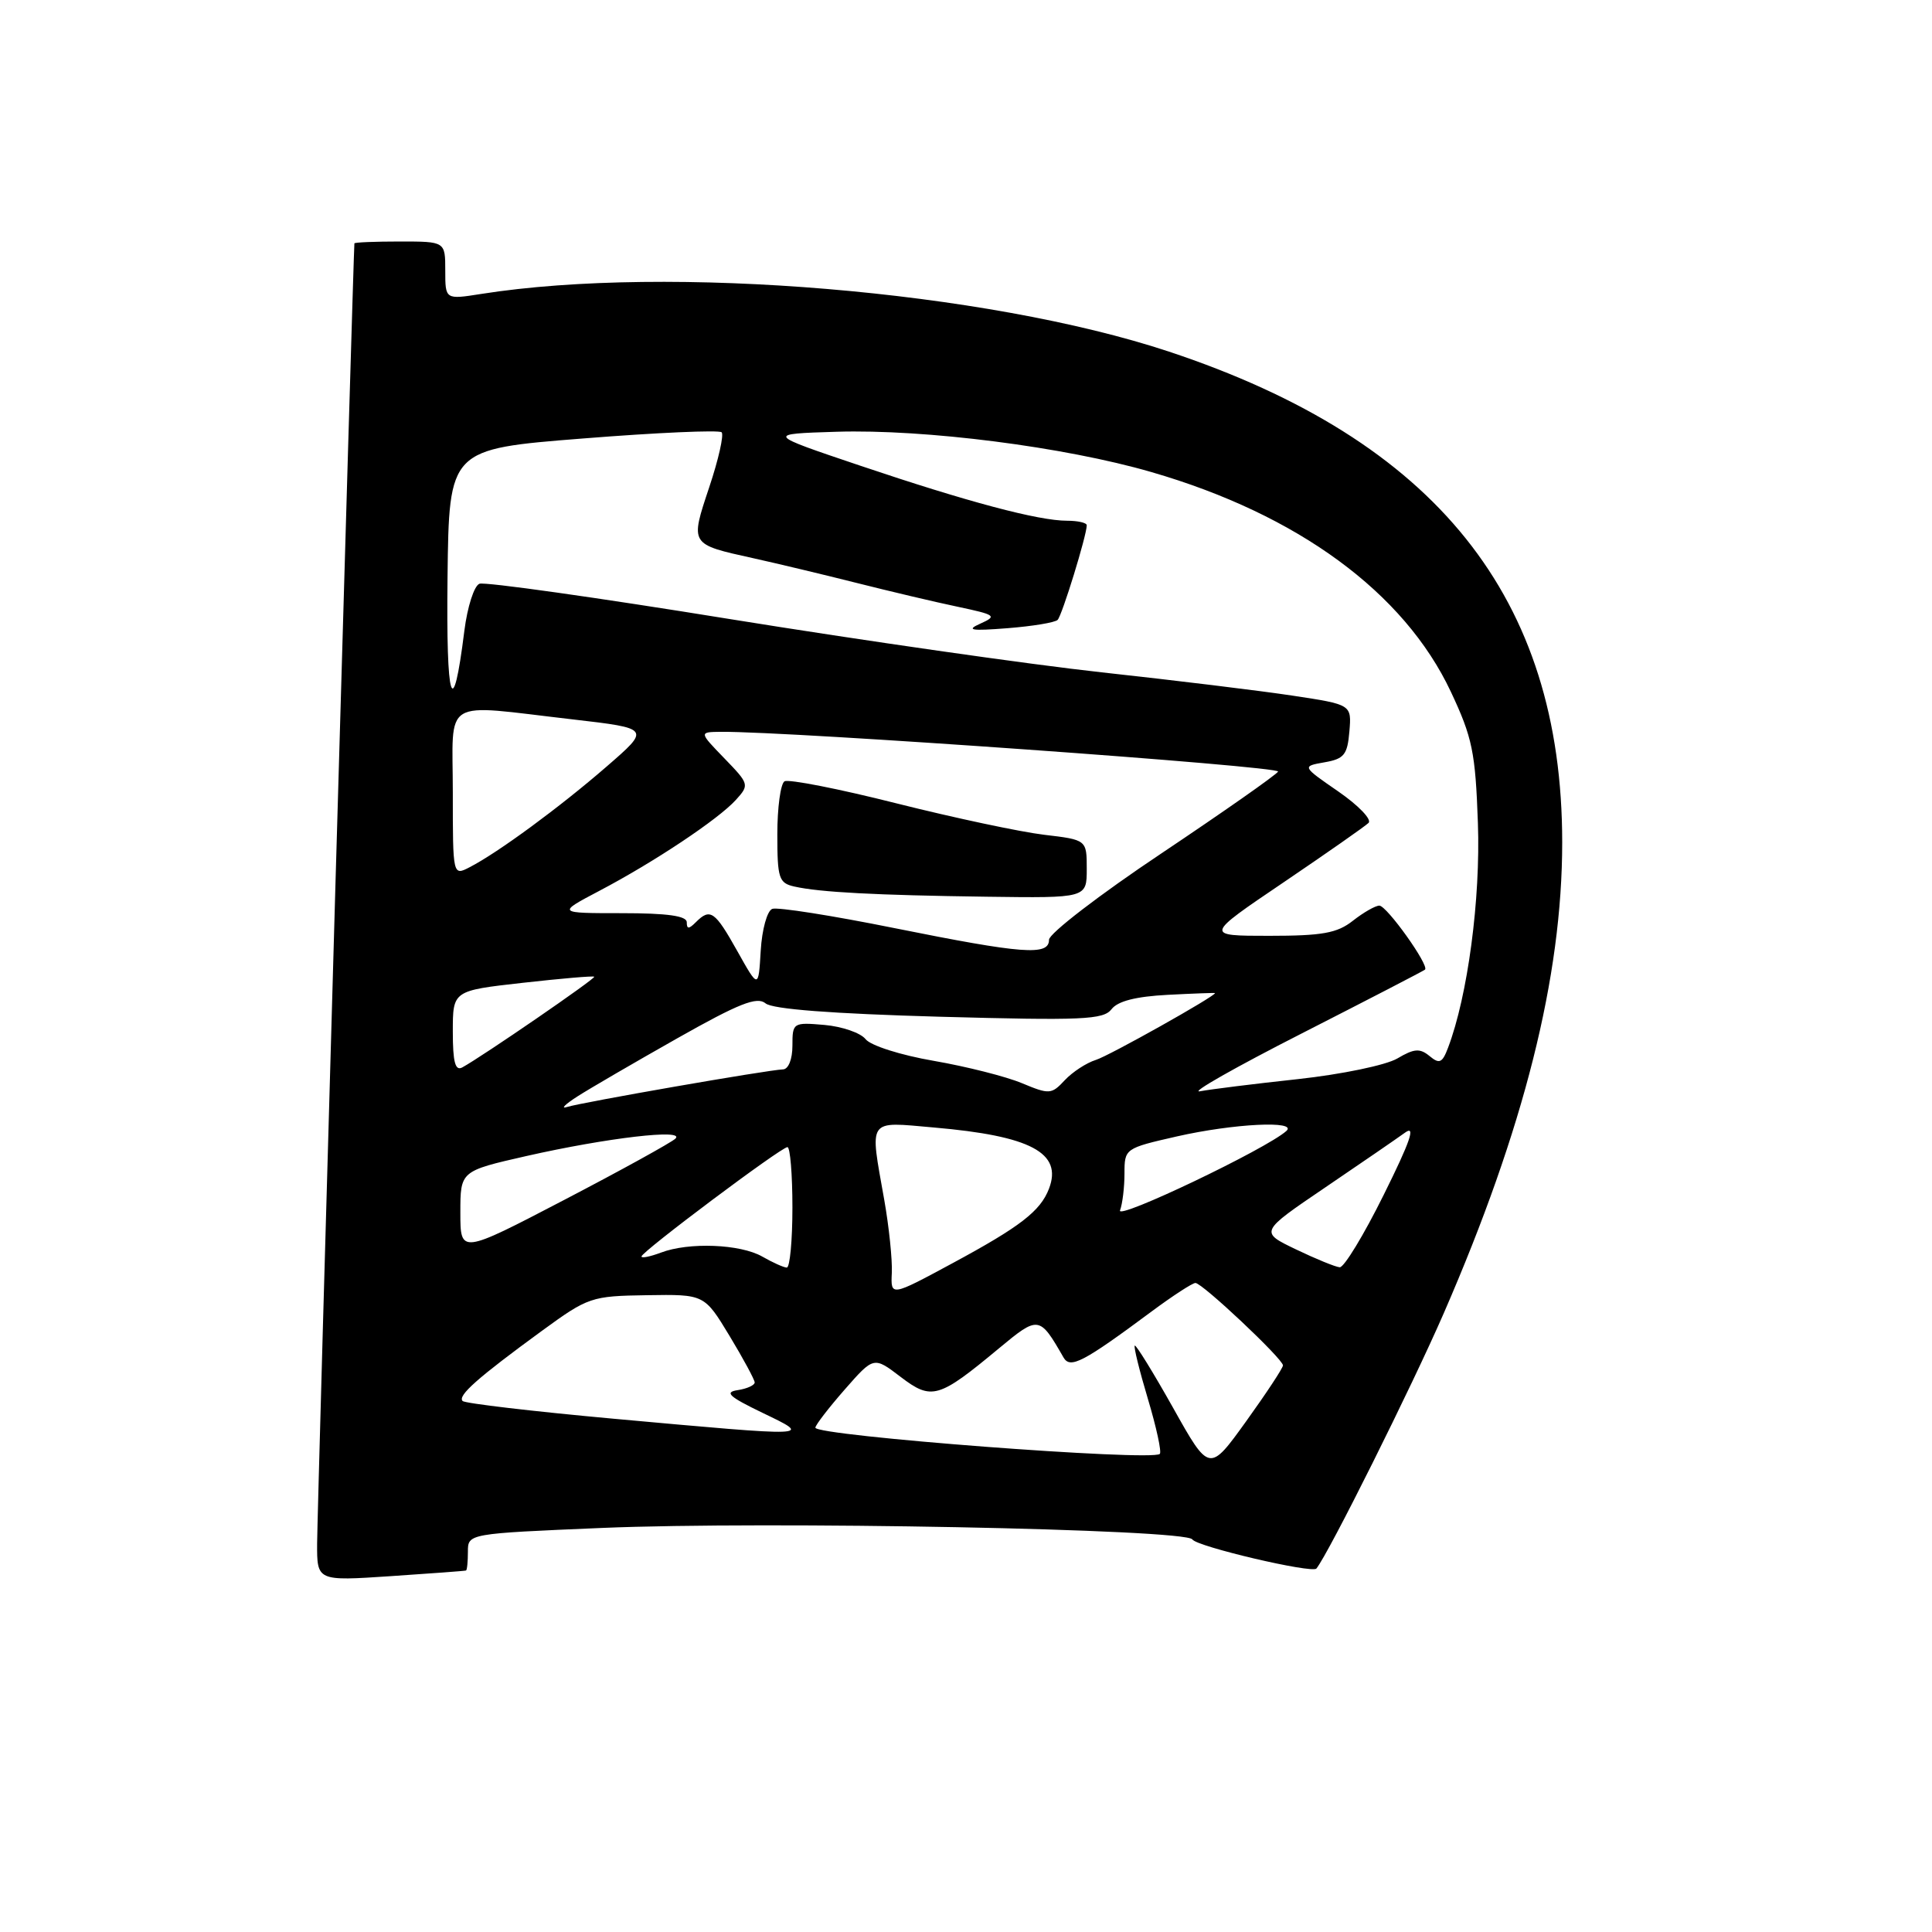 <?xml version="1.0" encoding="UTF-8" standalone="no"?>
<!DOCTYPE svg PUBLIC "-//W3C//DTD SVG 1.1//EN" "http://www.w3.org/Graphics/SVG/1.1/DTD/svg11.dtd" >
<svg xmlns="http://www.w3.org/2000/svg" xmlns:xlink="http://www.w3.org/1999/xlink" version="1.1" viewBox="0 0 256 256">
 <g >
 <path fill="currentColor"
d=" M 61.75 208.10 C 61.89 208.05 62.00 206.92 62.00 205.61 C 62.00 203.21 62.00 203.21 79.75 202.46 C 101.62 201.54 157.14 202.61 157.99 203.98 C 158.57 204.93 173.88 208.52 174.43 207.84 C 176.04 205.86 187.06 183.76 191.31 174.00 C 201.94 149.57 207.00 129.47 207.00 111.62 C 207.00 79.19 190.29 58.34 154.89 46.59 C 130.68 38.56 88.61 35.03 63.75 38.95 C 59.00 39.70 59.00 39.70 59.00 35.85 C 59.00 32.00 59.00 32.00 53.00 32.00 C 49.70 32.00 46.98 32.11 46.96 32.25 C 46.84 32.98 42.04 200.28 42.02 204.50 C 42.00 209.50 42.00 209.50 51.75 208.85 C 57.11 208.49 61.61 208.16 61.75 208.10 Z  M 155.45 186.56 C 152.81 181.86 150.52 178.15 150.36 178.30 C 150.20 178.46 150.99 181.65 152.11 185.39 C 153.23 189.13 153.94 192.40 153.68 192.65 C 152.67 193.66 107.97 190.25 108.04 189.17 C 108.07 188.80 109.82 186.53 111.93 184.12 C 115.78 179.73 115.78 179.73 119.33 182.44 C 123.45 185.58 124.36 185.32 132.37 178.66 C 137.61 174.31 137.74 174.33 140.92 179.87 C 141.81 181.41 143.51 180.52 152.59 173.78 C 155.39 171.70 158.01 170.00 158.40 170.00 C 159.31 170.00 170.00 180.07 170.00 180.92 C 170.00 181.27 167.80 184.60 165.12 188.33 C 160.24 195.11 160.24 195.11 155.45 186.56 Z  M 81.20 187.98 C 70.58 187.01 61.63 185.96 61.30 185.64 C 60.60 184.94 63.29 182.56 71.81 176.34 C 77.94 171.87 78.35 171.73 85.73 171.62 C 93.33 171.50 93.33 171.50 96.66 177.00 C 98.49 180.03 99.99 182.81 100.00 183.18 C 100.00 183.55 98.99 184.01 97.75 184.20 C 95.95 184.47 96.59 185.06 101.00 187.19 C 107.72 190.42 108.00 190.41 81.20 187.98 Z  M 118.17 168.65 C 118.25 166.92 117.80 162.57 117.17 159.00 C 115.23 148.05 114.83 148.62 123.75 149.40 C 136.59 150.51 140.81 152.76 139.00 157.50 C 137.86 160.48 135.19 162.54 126.18 167.40 C 118.02 171.80 118.02 171.80 118.17 168.65 Z  M 101.00 166.50 C 98.09 164.84 91.26 164.57 87.57 165.98 C 86.15 166.51 85.00 166.75 85.00 166.49 C 85.00 165.87 103.51 152.00 104.34 152.00 C 104.70 152.00 105.00 155.60 105.00 160.00 C 105.00 164.40 104.66 167.98 104.25 167.96 C 103.84 167.95 102.38 167.29 101.00 166.50 Z  M 171.70 165.54 C 166.91 163.24 166.91 163.24 175.56 157.37 C 180.32 154.14 185.10 150.86 186.19 150.07 C 187.63 149.03 186.86 151.26 183.35 158.32 C 180.71 163.65 178.09 167.96 177.52 167.92 C 176.96 167.88 174.34 166.81 171.70 165.54 Z  M 61.00 160.67 C 61.00 155.17 61.00 155.17 69.75 153.18 C 80.45 150.76 90.88 149.54 89.49 150.88 C 88.94 151.40 82.31 155.06 74.75 159.00 C 61.00 166.17 61.00 166.17 61.00 160.67 Z  M 148.41 160.38 C 148.73 159.53 149.00 157.33 149.00 155.50 C 149.00 152.19 149.05 152.15 155.95 150.58 C 163.44 148.88 172.01 148.45 170.45 149.86 C 167.80 152.24 147.88 161.75 148.41 160.38 Z  M 76.50 145.29 C 78.15 144.23 84.12 140.76 89.76 137.57 C 97.92 132.96 100.31 132.01 101.44 132.95 C 102.36 133.72 110.24 134.32 124.45 134.72 C 143.45 135.24 146.20 135.12 147.28 133.73 C 148.10 132.65 150.52 132.04 154.75 131.82 C 158.19 131.64 161.00 131.54 161.00 131.59 C 160.99 132.03 146.98 139.89 145.22 140.44 C 143.96 140.83 142.10 142.05 141.08 143.14 C 139.33 145.02 139.04 145.04 135.42 143.53 C 133.32 142.65 128.07 141.32 123.74 140.57 C 119.33 139.81 115.35 138.54 114.69 137.69 C 114.03 136.86 111.59 136.02 109.25 135.81 C 105.08 135.45 105.00 135.51 105.00 138.56 C 105.00 140.36 104.47 141.68 103.75 141.70 C 101.84 141.75 77.00 146.08 75.14 146.68 C 74.24 146.97 74.85 146.35 76.50 145.29 Z  M 172.50 136.93 C 181.30 132.44 188.65 128.64 188.82 128.48 C 189.42 127.94 183.75 120.00 182.77 120.00 C 182.25 120.00 180.67 120.90 179.27 122.00 C 177.18 123.65 175.22 124.00 168.17 124.00 C 159.61 124.00 159.61 124.00 170.06 116.93 C 175.80 113.04 180.88 109.49 181.34 109.04 C 181.80 108.59 180.00 106.72 177.34 104.88 C 172.50 101.54 172.50 101.54 175.50 101.01 C 178.10 100.56 178.54 100.01 178.80 96.93 C 179.10 93.36 179.10 93.36 171.30 92.18 C 167.01 91.53 155.62 90.14 146.00 89.09 C 136.38 88.04 114.17 84.85 96.65 82.02 C 79.13 79.18 64.23 77.08 63.53 77.35 C 62.82 77.62 61.93 80.42 61.53 83.58 C 59.99 95.94 59.10 93.14 59.30 76.50 C 59.50 59.50 59.50 59.50 77.26 58.10 C 87.03 57.32 95.29 56.96 95.62 57.28 C 95.94 57.61 95.21 60.88 93.98 64.55 C 91.43 72.21 91.37 72.10 99.83 73.97 C 102.95 74.66 109.10 76.13 113.50 77.24 C 117.90 78.35 123.94 79.78 126.91 80.40 C 131.94 81.47 132.16 81.62 129.91 82.63 C 127.96 83.50 128.64 83.62 133.50 83.24 C 136.80 82.98 139.79 82.49 140.14 82.14 C 140.73 81.55 144.00 70.93 144.00 69.60 C 144.00 69.27 142.83 69.00 141.39 69.00 C 137.59 69.00 128.20 66.50 114.00 61.71 C 101.50 57.50 101.50 57.50 110.84 57.21 C 122.58 56.85 141.05 59.21 152.56 62.55 C 171.96 68.17 186.05 78.50 192.24 91.65 C 195.10 97.73 195.50 99.68 195.83 109.06 C 196.19 119.12 194.48 131.98 191.87 138.84 C 191.11 140.85 190.73 141.02 189.42 139.93 C 188.14 138.88 187.39 138.93 185.16 140.25 C 183.64 141.14 177.82 142.35 171.97 142.99 C 166.21 143.61 160.38 144.34 159.00 144.60 C 157.62 144.86 163.70 141.41 172.50 136.93 Z  M 60.00 136.69 C 60.00 131.27 60.00 131.27 69.25 130.23 C 74.34 129.66 78.61 129.29 78.74 129.42 C 78.97 129.64 63.86 140.02 61.25 141.44 C 60.32 141.94 60.00 140.73 60.00 136.69 Z  M 97.69 126.01 C 94.72 120.71 94.11 120.29 92.20 122.20 C 91.27 123.13 91.00 123.13 91.00 122.20 C 91.00 121.36 88.42 121.00 82.40 121.00 C 73.80 121.00 73.80 121.00 79.40 118.05 C 86.69 114.22 95.18 108.56 97.51 105.99 C 99.31 104.00 99.28 103.89 95.98 100.48 C 92.61 97.00 92.61 97.00 95.55 96.97 C 104.73 96.90 169.79 101.54 169.35 102.24 C 169.07 102.70 162.12 107.57 153.92 113.06 C 145.71 118.54 139.00 123.70 139.00 124.52 C 139.00 126.67 135.58 126.41 118.52 122.98 C 110.29 121.32 103.00 120.17 102.33 120.43 C 101.65 120.69 100.97 123.15 100.80 125.96 C 100.50 131.03 100.50 131.03 97.69 126.01 Z  M 144.00 115.14 C 144.00 111.28 144.00 111.28 138.34 110.61 C 135.23 110.24 126.43 108.37 118.79 106.45 C 111.15 104.52 104.47 103.21 103.95 103.53 C 103.43 103.85 103.00 107.01 103.00 110.54 C 103.00 116.38 103.20 117.01 105.25 117.47 C 108.61 118.23 116.00 118.62 130.75 118.82 C 144.00 119.00 144.00 119.00 144.00 115.14 Z  M 60.00 105.04 C 60.00 92.23 58.26 93.30 75.86 95.32 C 86.21 96.52 86.21 96.52 80.36 101.59 C 74.17 106.96 66.01 112.96 62.25 114.90 C 60.00 116.07 60.00 116.07 60.00 105.04 Z "/>
</g>
</svg>